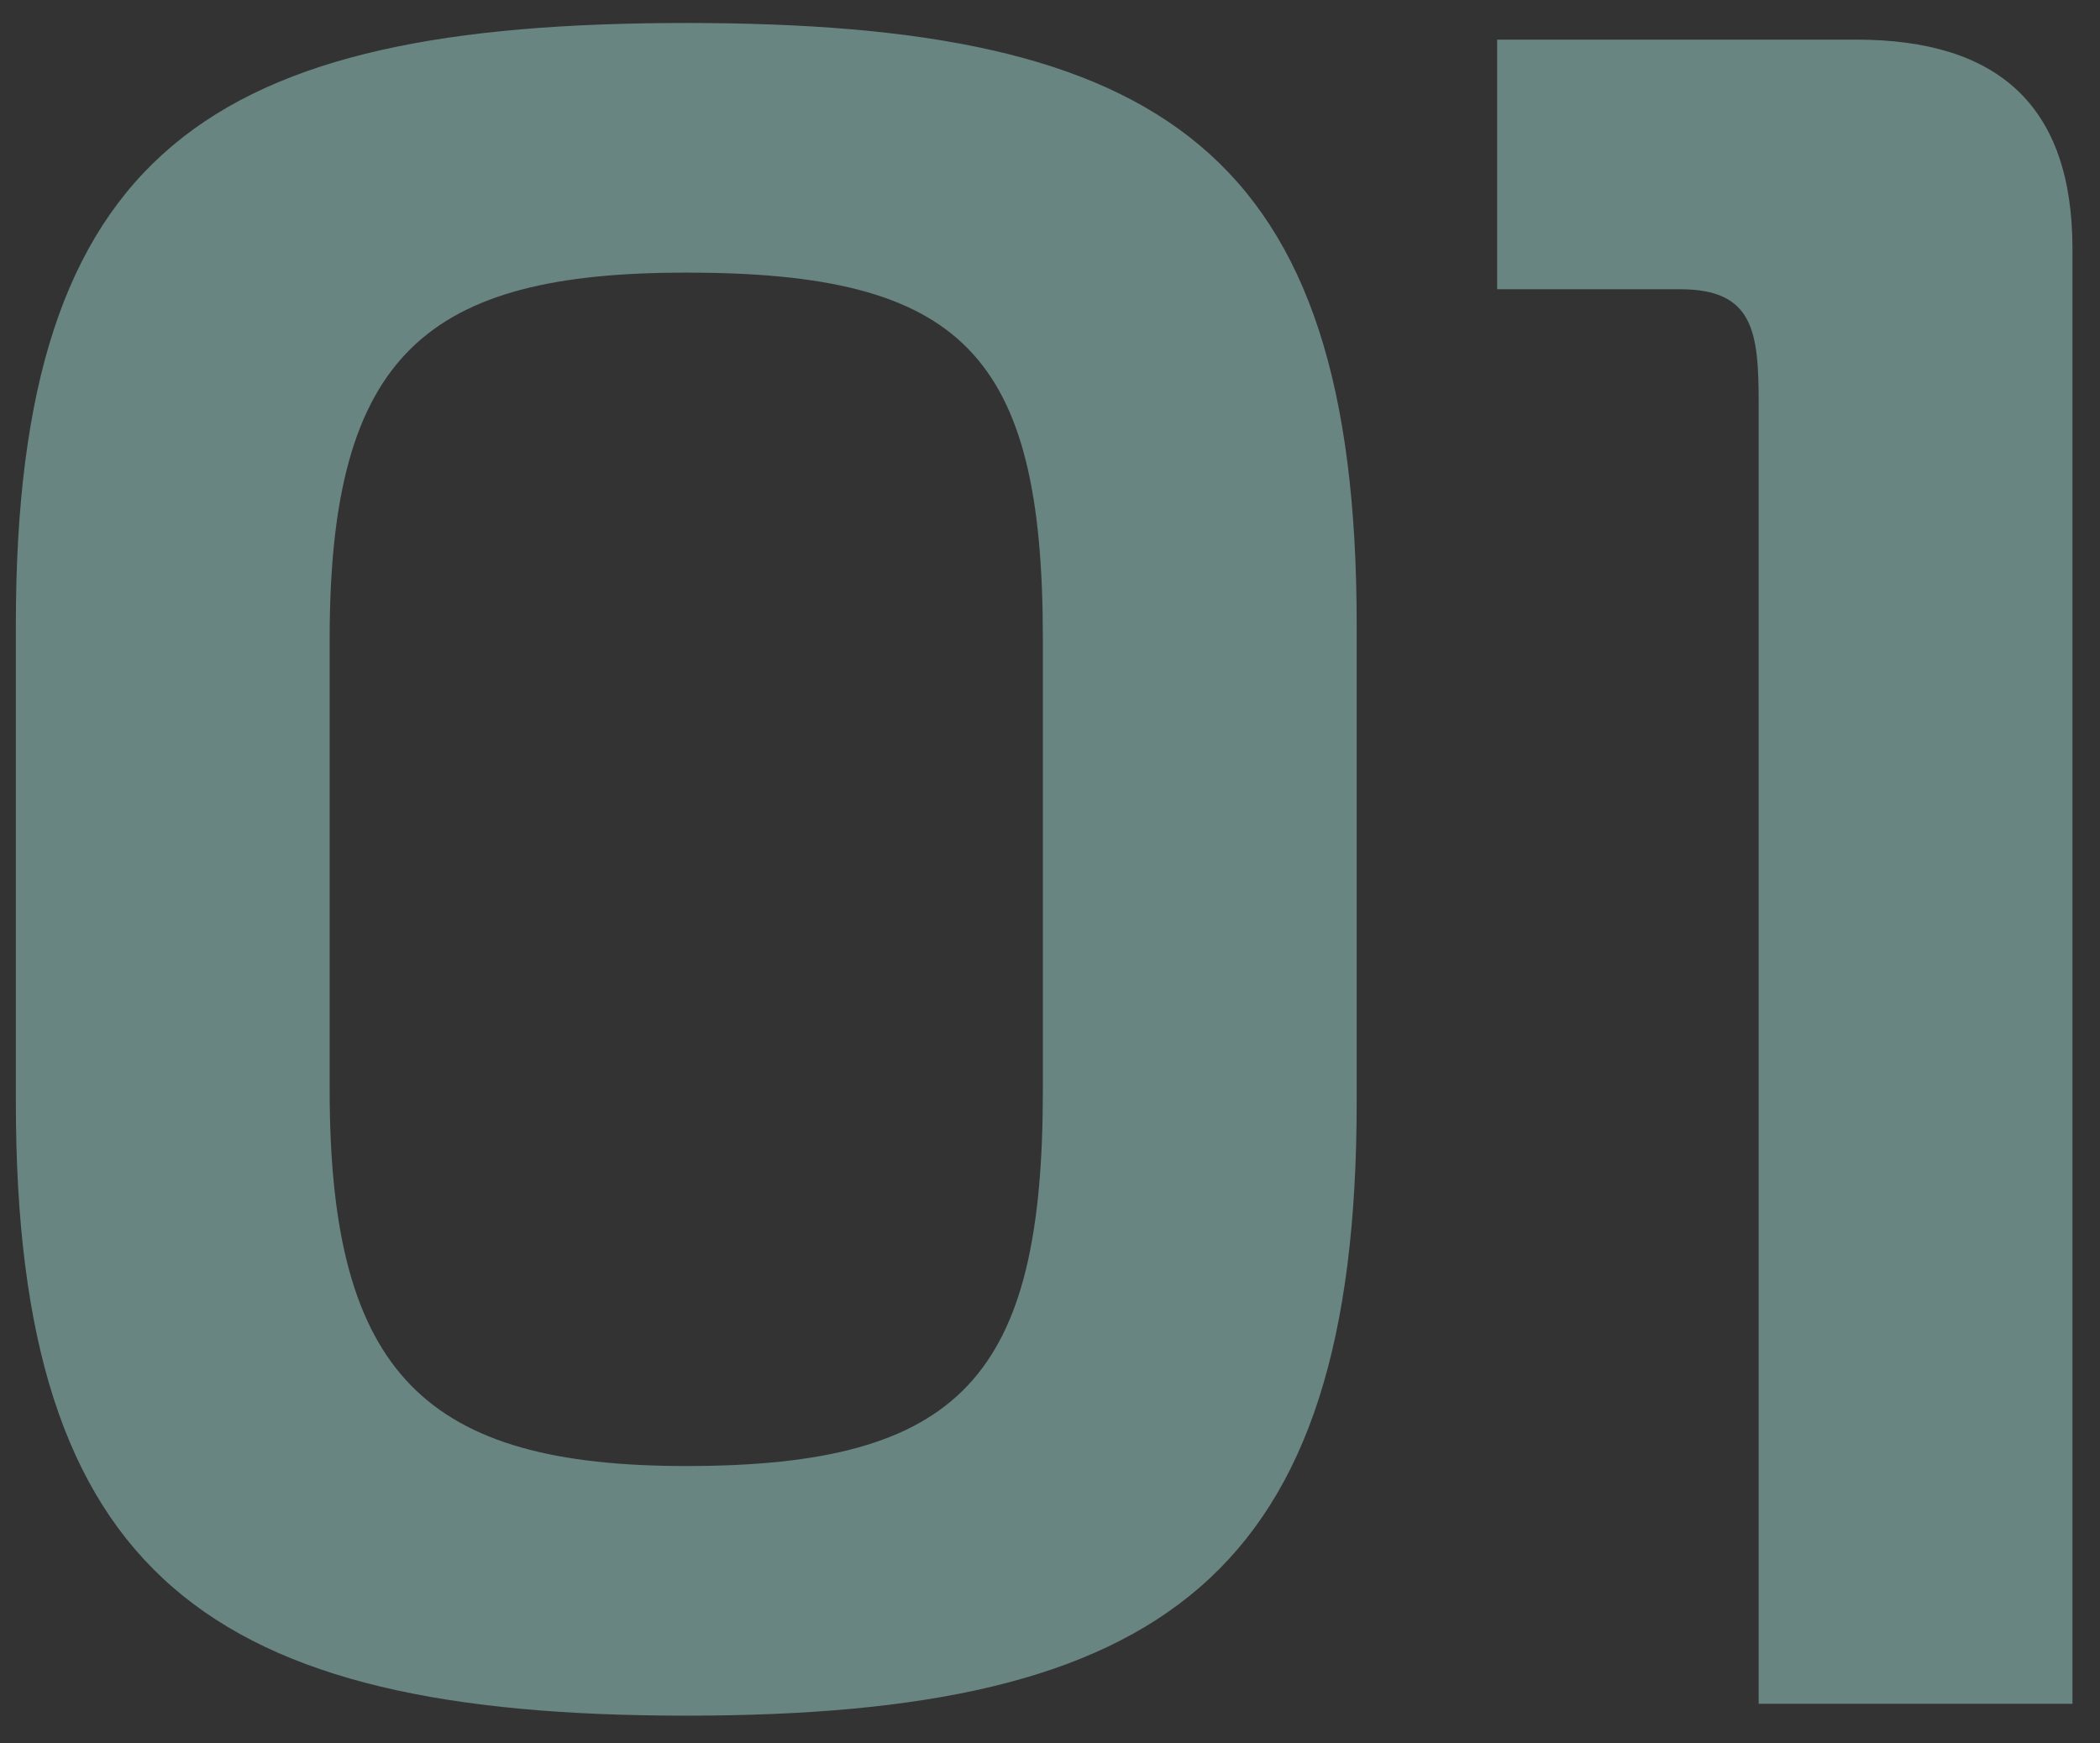 <svg width="53" height="44" viewBox="0 0 53 44" fill="none" xmlns="http://www.w3.org/2000/svg">
<rect x="0" y="0" width="53" height="44" fill="#333333" stroke="none"/>
<path d="M0.4 27.82V15.76C0.4 3.76 5.32 0.58 17.32 0.58C29.32 0.58 34.24 3.76 34.24 15.76V27.82C34.24 39.82 29.32 43.3 17.32 43.3C5.32 43.3 0.4 39.82 0.4 27.82ZM8.32 16.12V27.52C8.32 34.72 10.78 37 17.32 37C24.28 37 26.32 34.72 26.32 27.52V16.12C26.32 8.92 24.28 6.88 17.32 6.88C10.78 6.88 8.32 8.92 8.32 16.12ZM44.385 43V10.18C44.385 8.38 44.265 7.3 42.405 7.3H37.785V1H46.845C50.445 1 52.305 2.68 52.305 6.28V43H44.385Z" fill="#BAFFF7" fill-opacity="0.4"/>
<path d="M-2 49H55.905V52H-2V49Z" fill="#BAFFF7" fill-opacity="0.4"/>
</svg>
